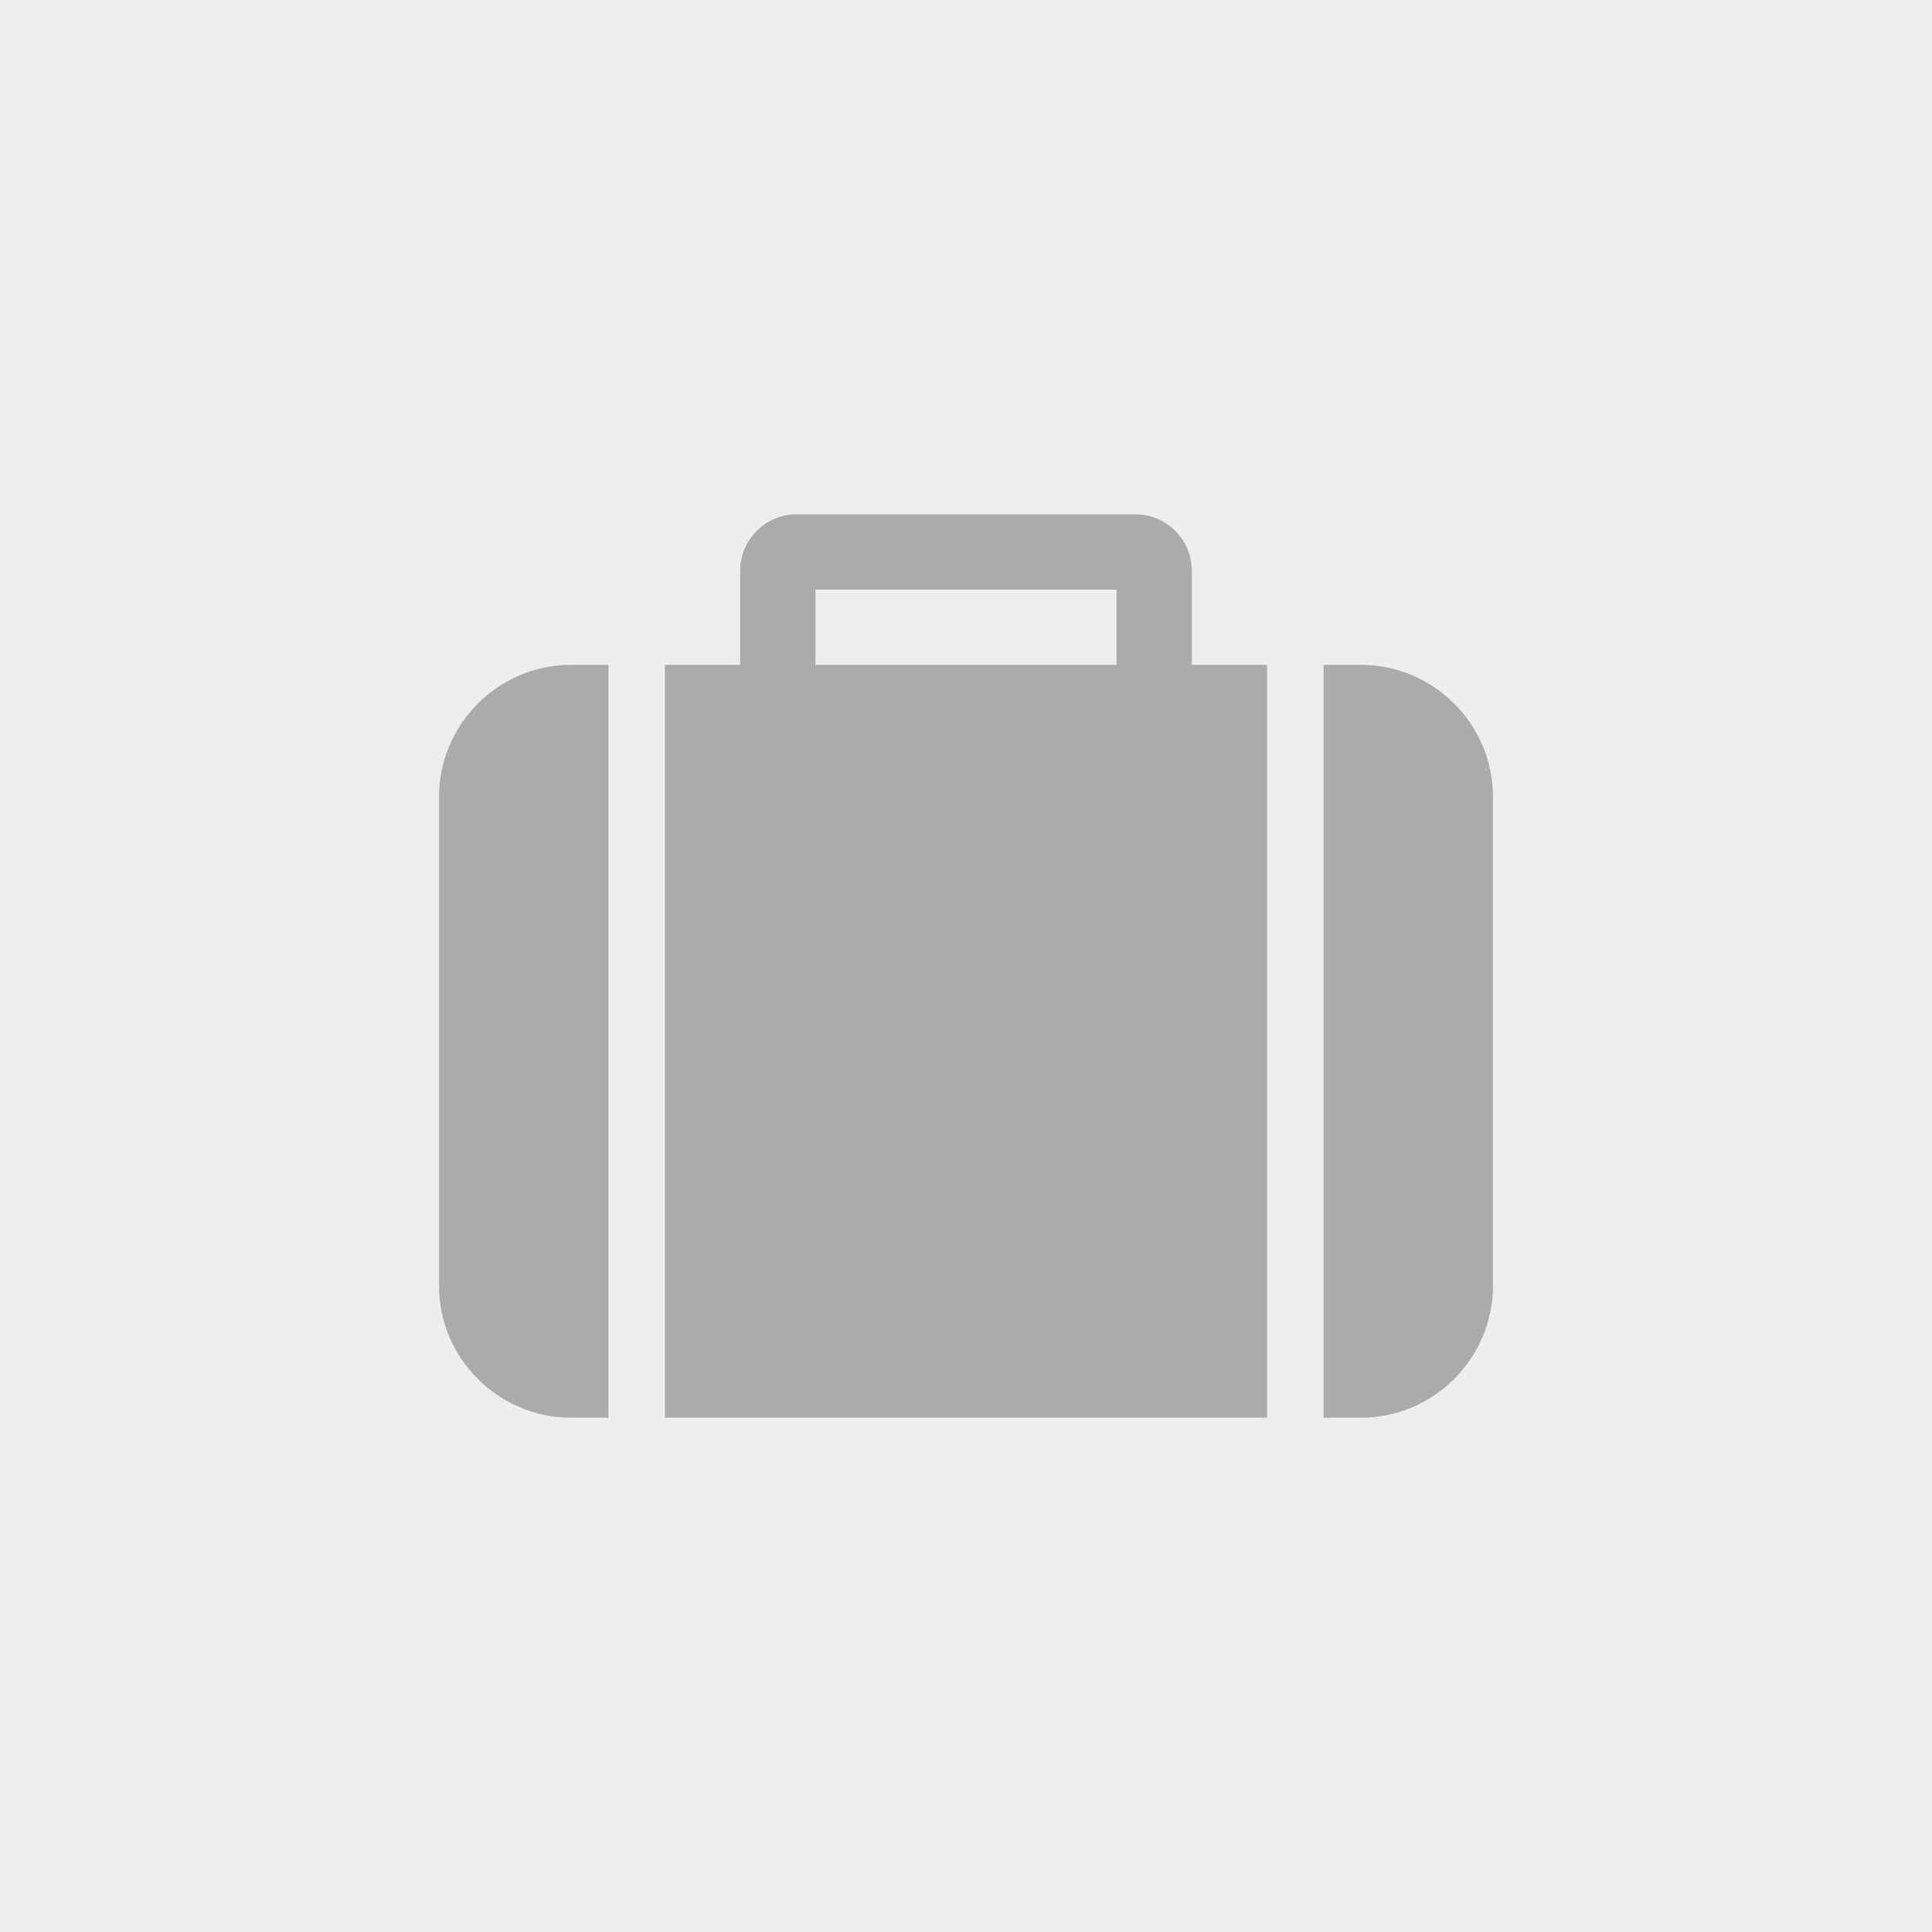 <?xml version="1.0" encoding="utf-8"?>
<!-- Generator: Adobe Illustrator 16.0.0, SVG Export Plug-In . SVG Version: 6.00 Build 0)  -->
<!DOCTYPE svg PUBLIC "-//W3C//DTD SVG 1.1//EN" "http://www.w3.org/Graphics/SVG/1.1/DTD/svg11.dtd">
<svg version="1.1" id="Layer_1" xmlns="http://www.w3.org/2000/svg" xmlns:xlink="http://www.w3.org/1999/xlink" x="0px" y="0px"
	 width="220px" height="220px" viewBox="0 0 220 220" enable-background="new 0 0 220 220" xml:space="preserve">
<g id="Layer_1_1_">
	<rect fill="#EEEEEE" width="220" height="220"/>
	<g enable-background="new    ">
		<path fill="#ABABAB" d="M69.282,161.434h-4.286c-8.237,0-15.002-6.764-15.002-15.002V90.713c0-8.238,6.765-15.002,15.002-15.002
			h4.286V161.434z M144.289,161.434H75.711V75.711h8.572V64.996c0-3.55,2.88-6.43,6.43-6.43h38.575c3.55,0,6.429,2.88,6.429,6.43
			v10.715h8.572V161.434z M127.145,75.711v-8.572H92.855v8.572H127.145z M170.006,146.432c0,8.238-6.764,15.002-15.001,15.002
			h-4.286V75.711h4.286c8.237,0,15.001,6.764,15.001,15.002V146.432z"/>
	</g>
</g>
<g id="Layer_2">
</g>
</svg>
